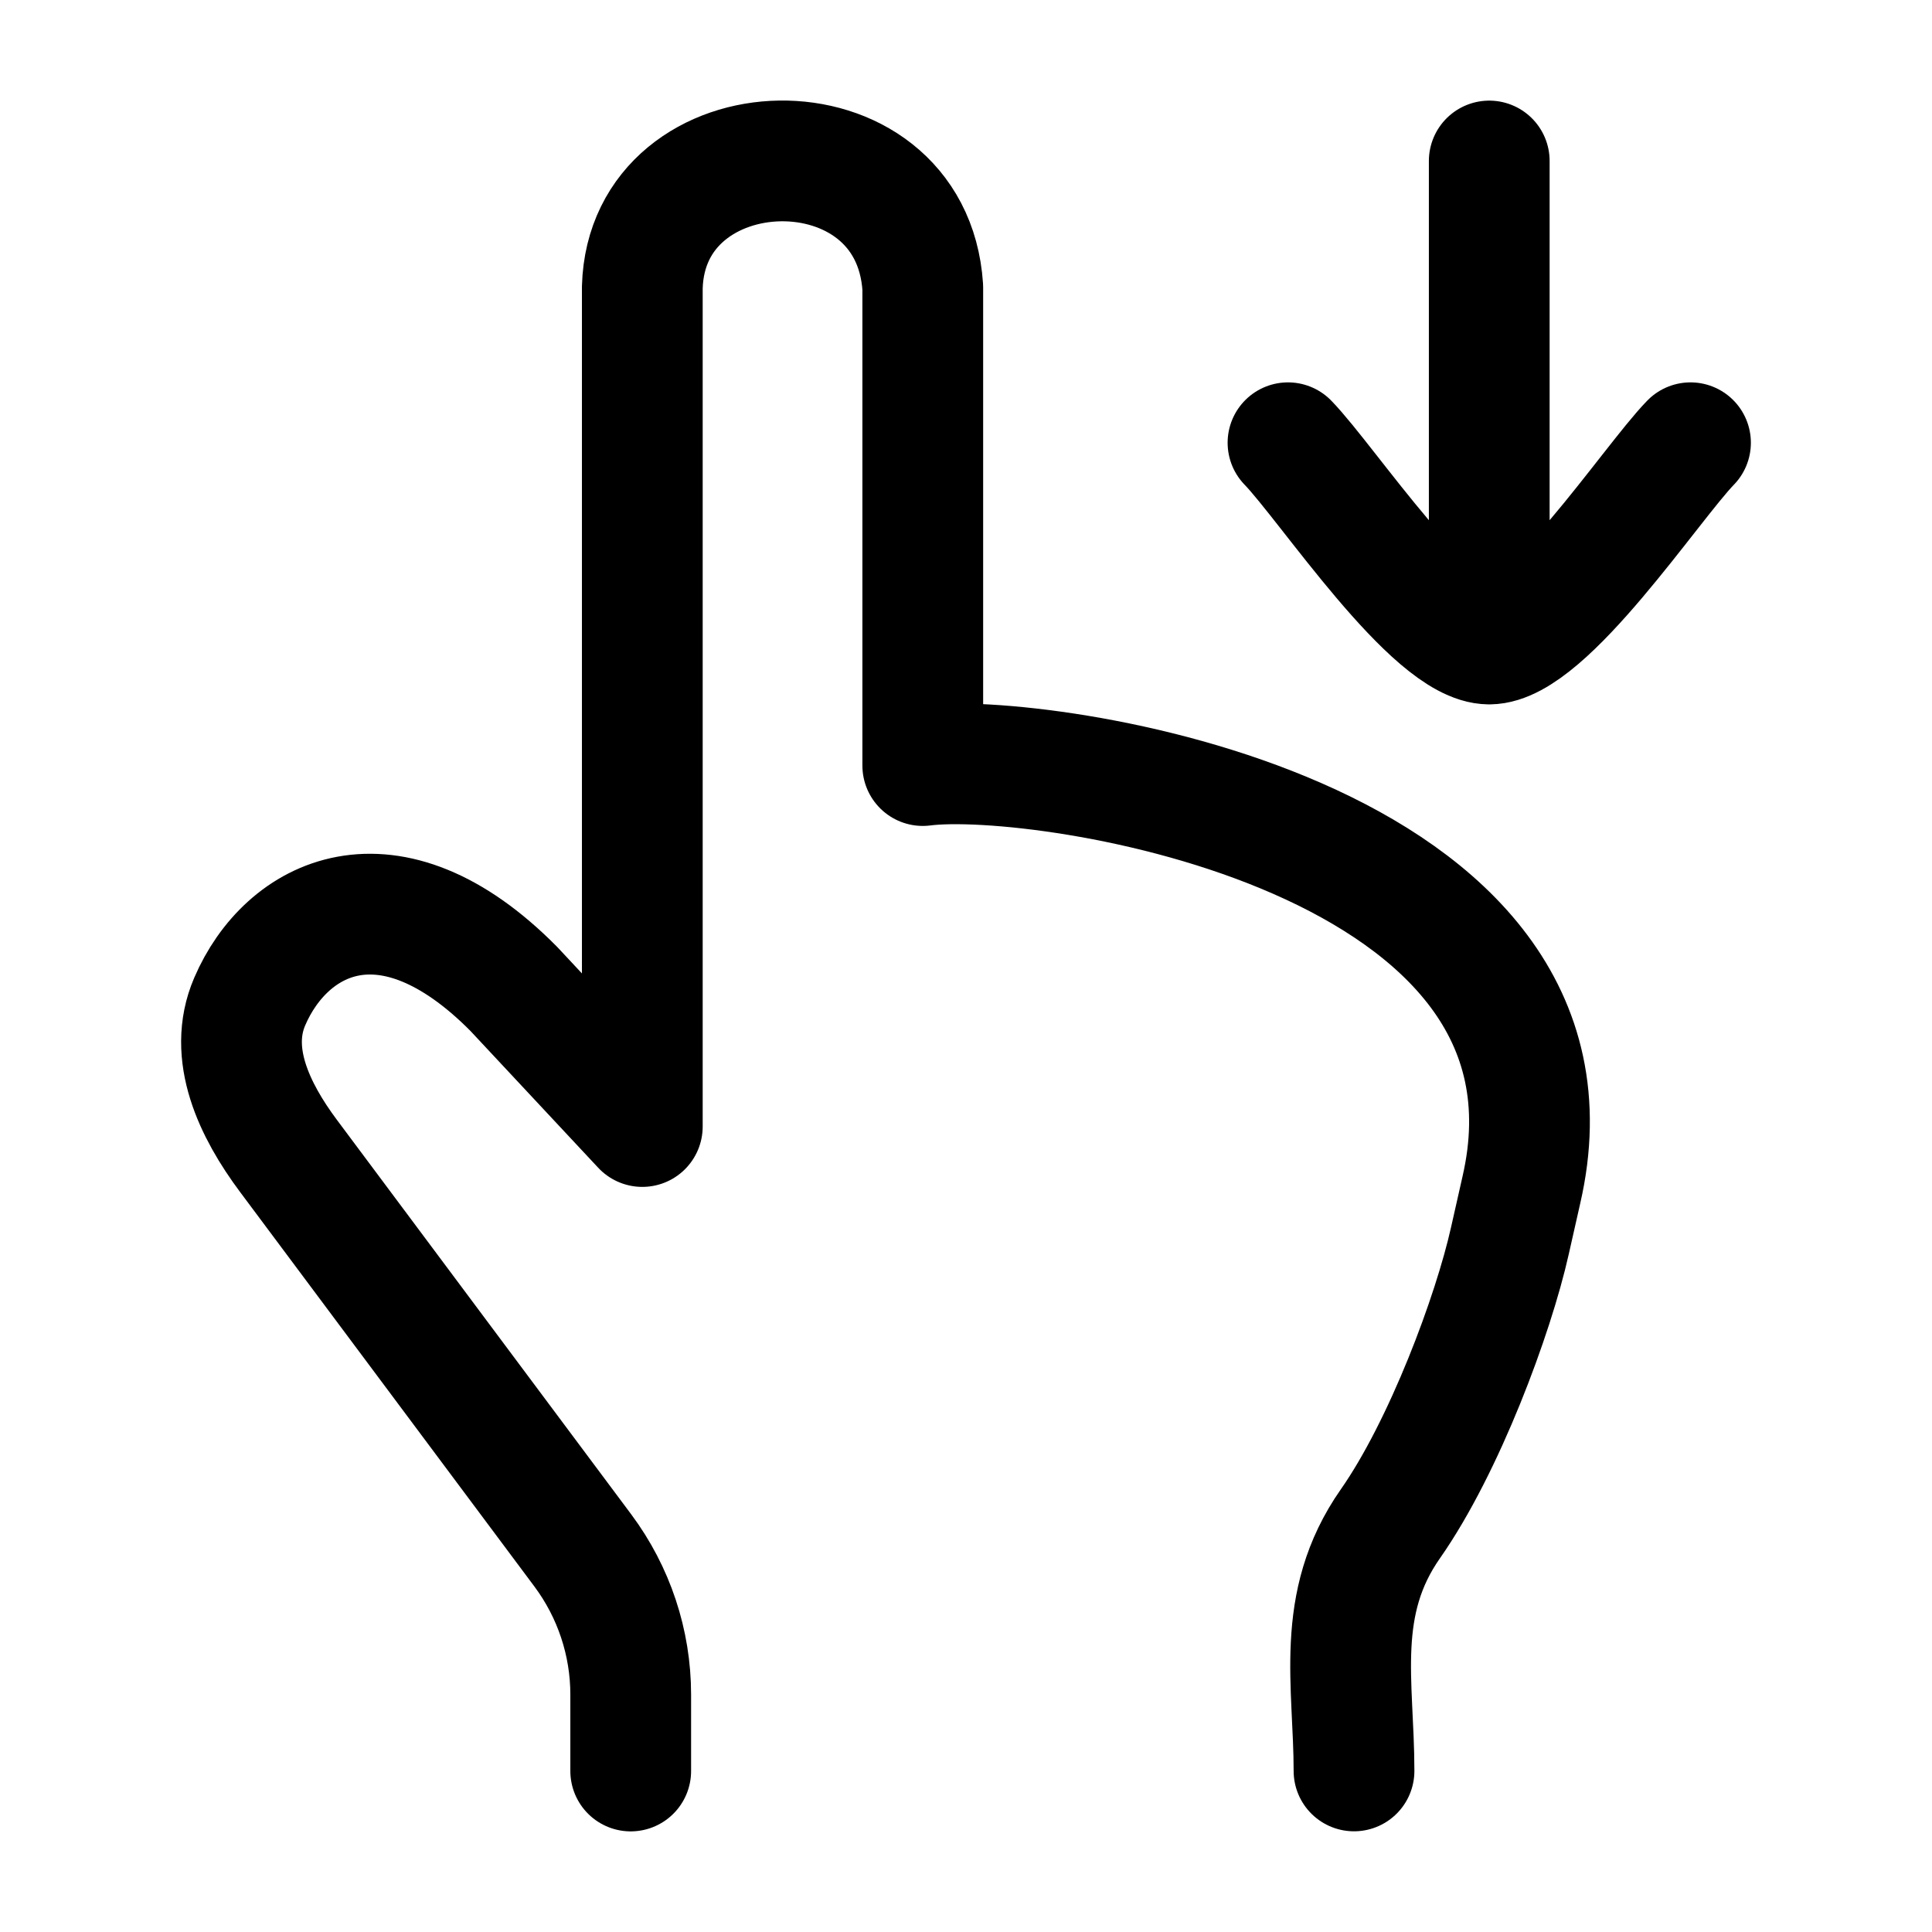 <svg xmlns="http://www.w3.org/2000/svg" width="3em" height="3em" viewBox="0 0 24 24"><path fill="none" stroke="currentColor" stroke-linecap="round" stroke-linejoin="round" stroke-width="1.5" d="M18.5 8V2m0 6c-.7 0-2.009-1.994-2.5-2.5M18.5 8c.7 0 2.009-1.994 2.5-2.5M7.835 22v-.949c0-.645-.209-1.273-.595-1.791l-3.658-4.903c-.422-.566-.759-1.267-.48-1.915c.45-1.049 1.723-1.73 3.28-.158l1.597 1.71V3.57c.056-2.044 3.344-2.145 3.484 0v5.94c1.48-.192 8.453.852 7.436 5.272l-.143.633c-.206.92-.814 2.557-1.484 3.514c-.698.997-.452 1.99-.452 3.07" color="currentColor"/></svg>